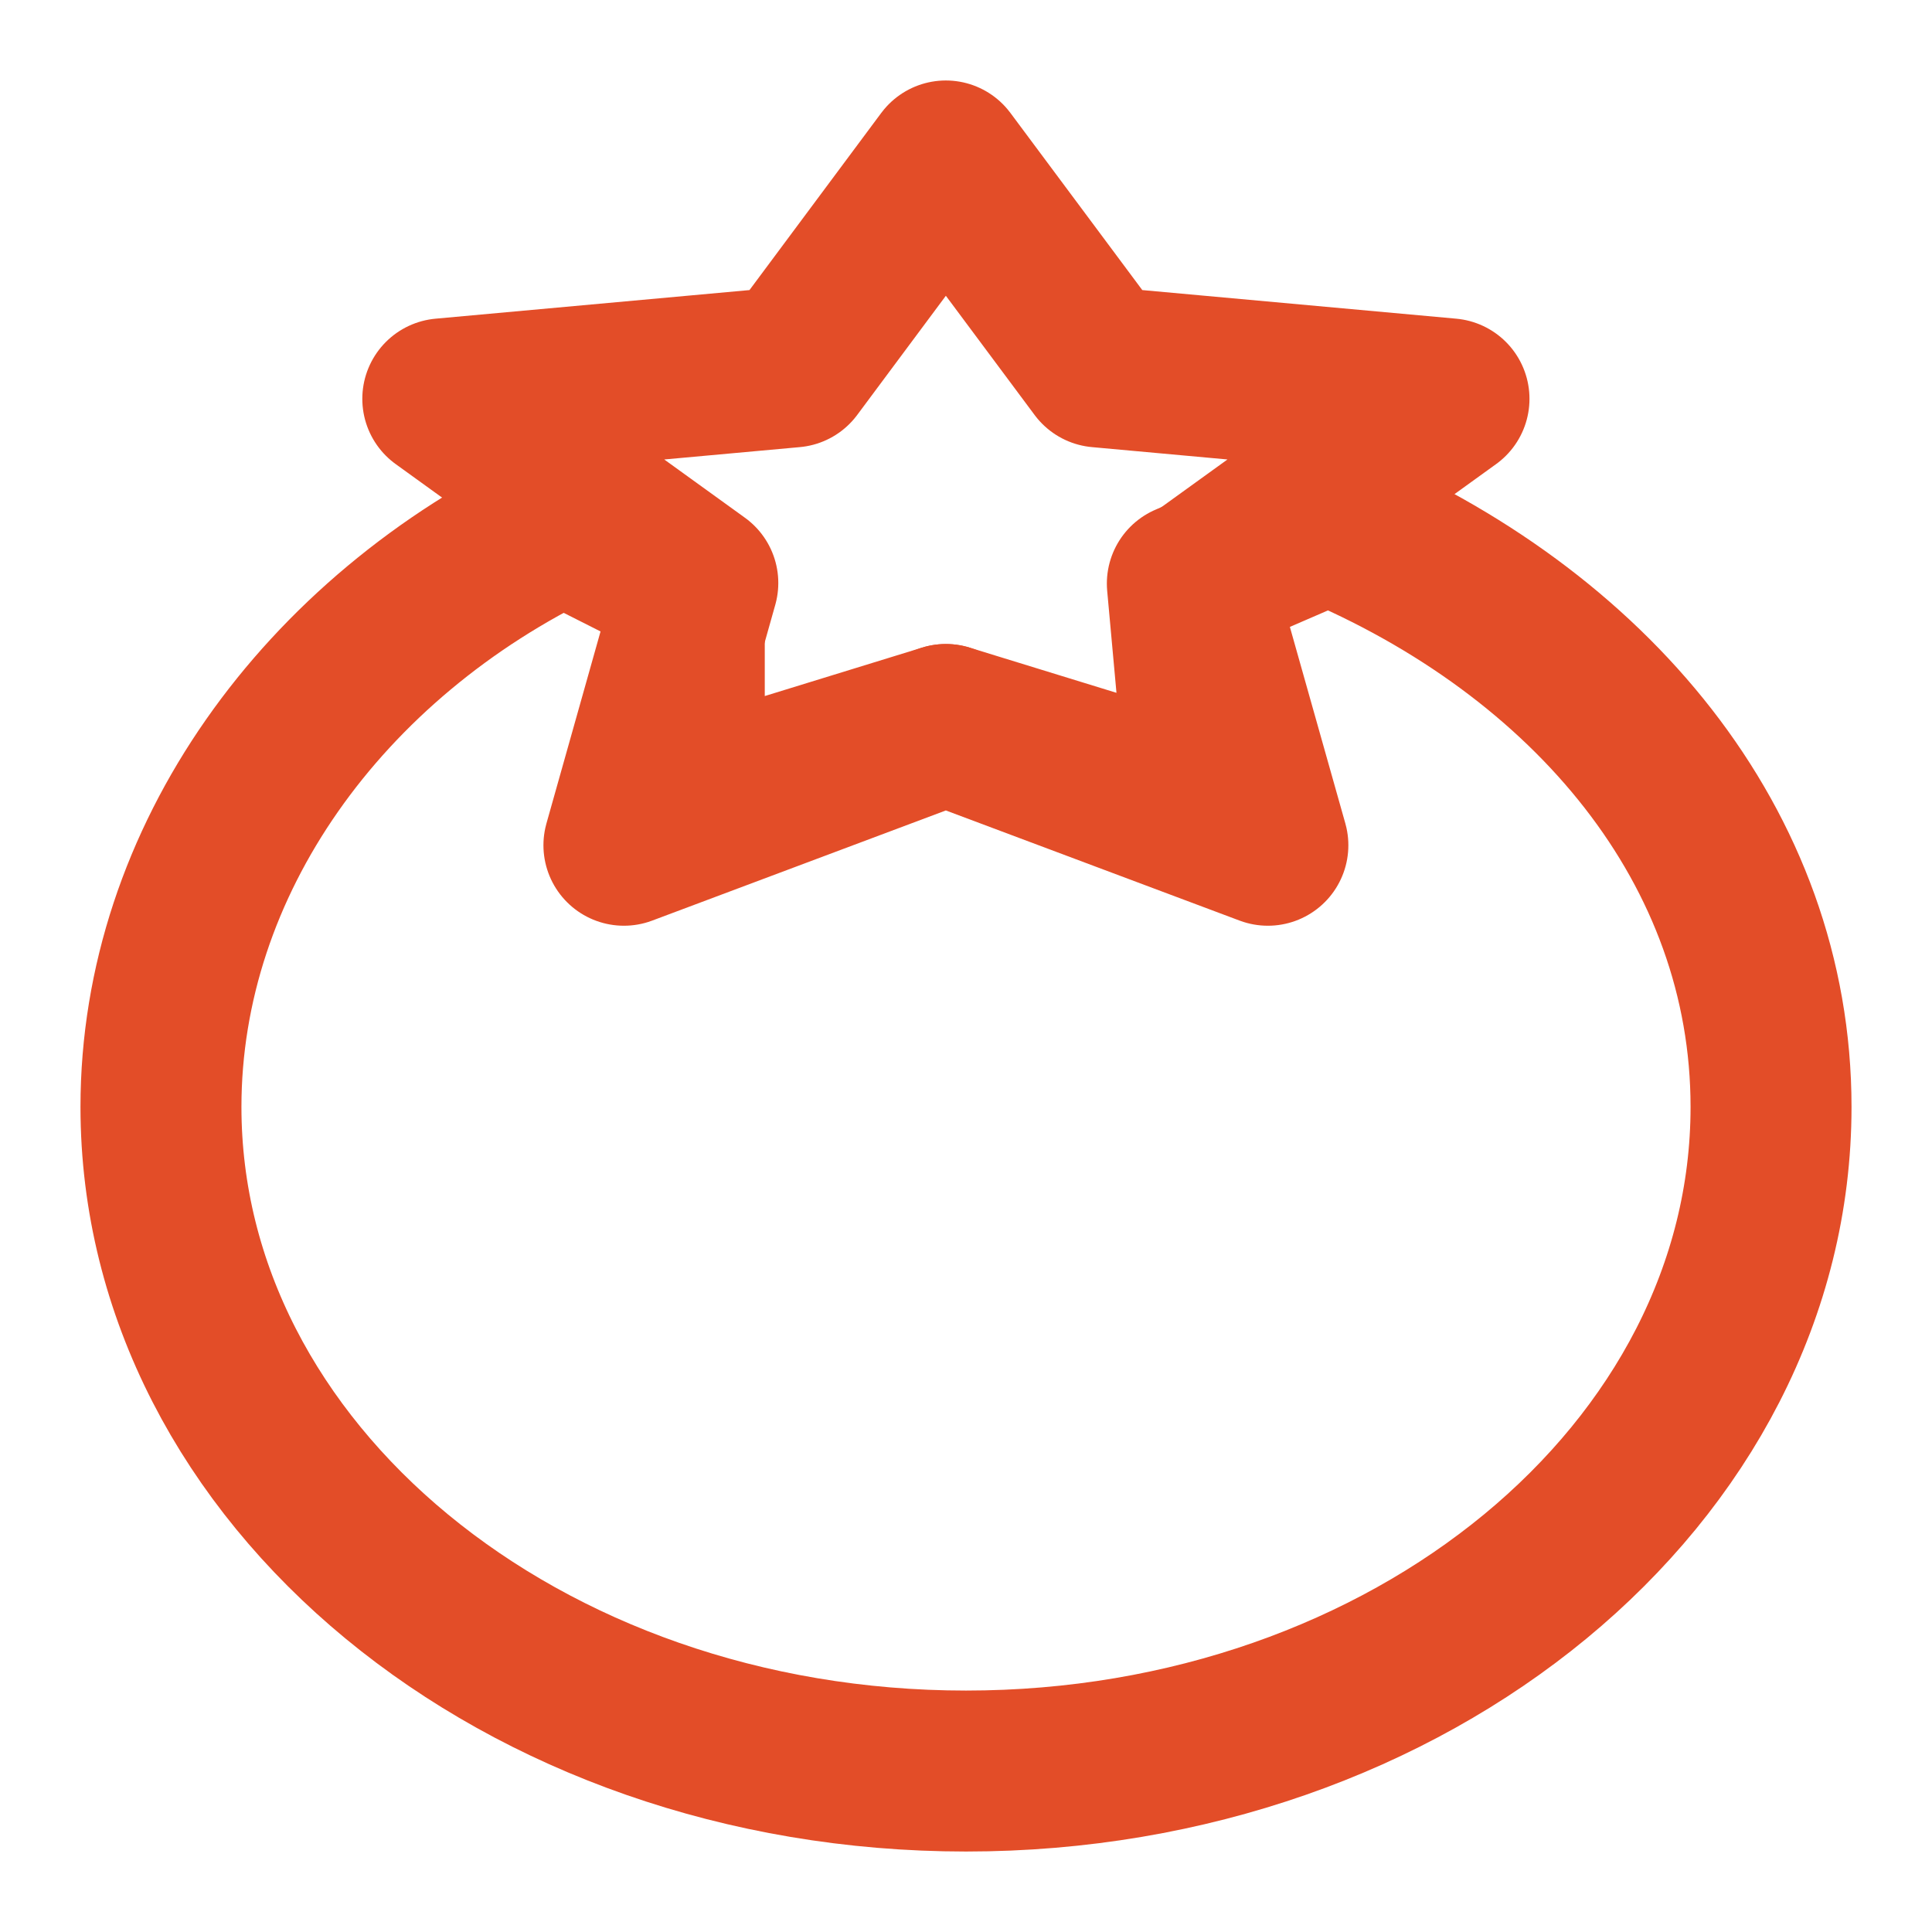 <svg width="16" height="16" viewBox="0 0 16 16" fill="none" xmlns="http://www.w3.org/2000/svg">
<path d="M8 14.667C11.682 14.667 14.667 12.204 14.667 9.167C14.667 7.019 13.175 5.234 11 4.328L9.833 4.833L10 6.667L7.833 6L5.667 6.667V4.833L4.667 4.328C2.674 5.279 1.333 7.131 1.333 9.167C1.333 12.204 4.318 14.667 8 14.667Z" stroke="#E34D28" stroke-width="1.333" stroke-linecap="round" stroke-linejoin="round"/>
<path d="M7.833 1.333L9.103 3.039L12 3.303L9.887 4.828L10.5 7L7.833 6L5.167 7L5.779 4.828L3.667 3.303L6.564 3.039L7.833 1.333Z" stroke="#E34D28" stroke-width="1.333" stroke-linecap="round" stroke-linejoin="round"/>
</svg>
